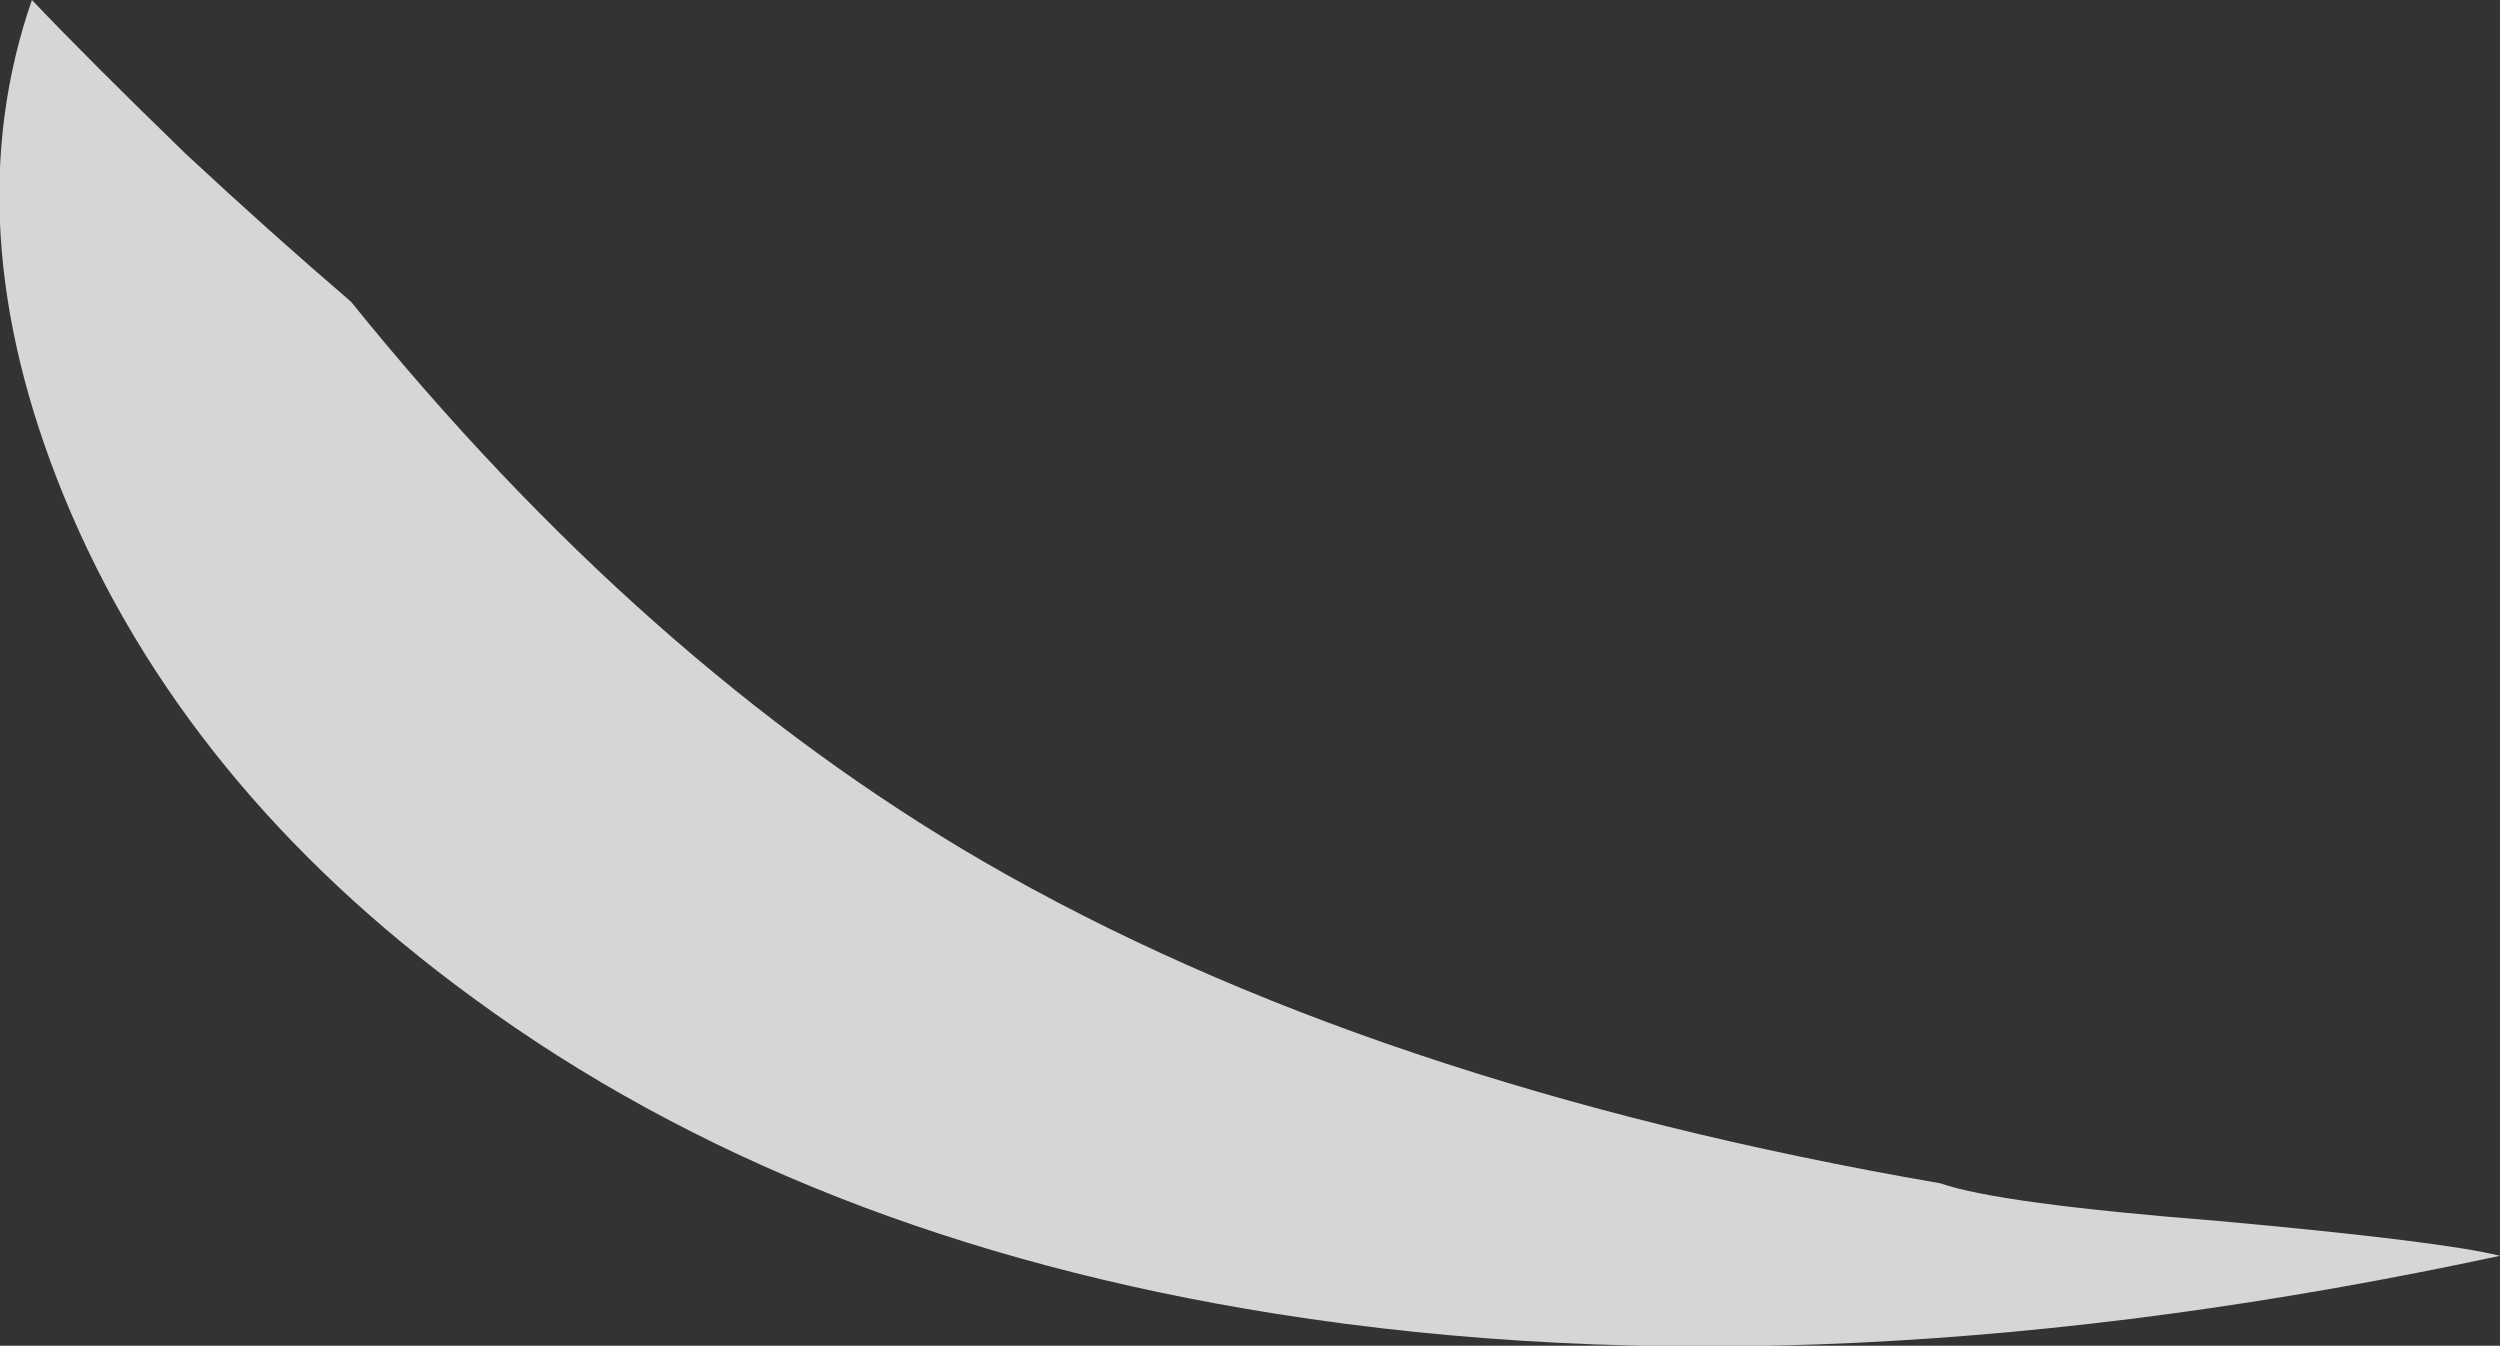 <?xml version="1.0" encoding="UTF-8" standalone="no"?>
<svg xmlns:ffdec="https://www.free-decompiler.com/flash" xmlns:xlink="http://www.w3.org/1999/xlink" ffdec:objectType="frame" height="162.4px" width="301.7px" xmlns="http://www.w3.org/2000/svg">
  <rect width="100%" height="100%" fill="#333333" stroke="none"/>
  <g transform="matrix(1.0, 0.0, 0.0, 1.0, 301.7, 81.2)">
    <use ffdec:characterId="701" height="23.2" transform="matrix(7.0, 0.0, 0.0, 7.0, -301.7, -81.2)" width="43.1" xlink:href="#shape0"/>
  </g>
  <defs>
    <g id="shape0" transform="matrix(1.0, 0.0, 0.0, 1.0, 43.1, 11.6)">
      <path d="M-39.9 -8.95 Q-38.45 -7.6 -37.05 -6.4 -32.0 -0.15 -26.15 3.25 -19.5 7.1 -9.65 8.8 -8.65 9.15 -4.85 9.45 -1.0 9.8 0.0 10.05 -11.65 12.55 -21.1 11.05 -29.3 9.75 -34.95 5.6 -39.95 1.95 -42.0 -3.05 -43.9 -7.7 -42.55 -11.6 -41.55 -10.55 -39.9 -8.95" fill="#ffffff" fill-opacity="0.8" fill-rule="evenodd" stroke="none"/>
    </g>
  </defs>
</svg>
